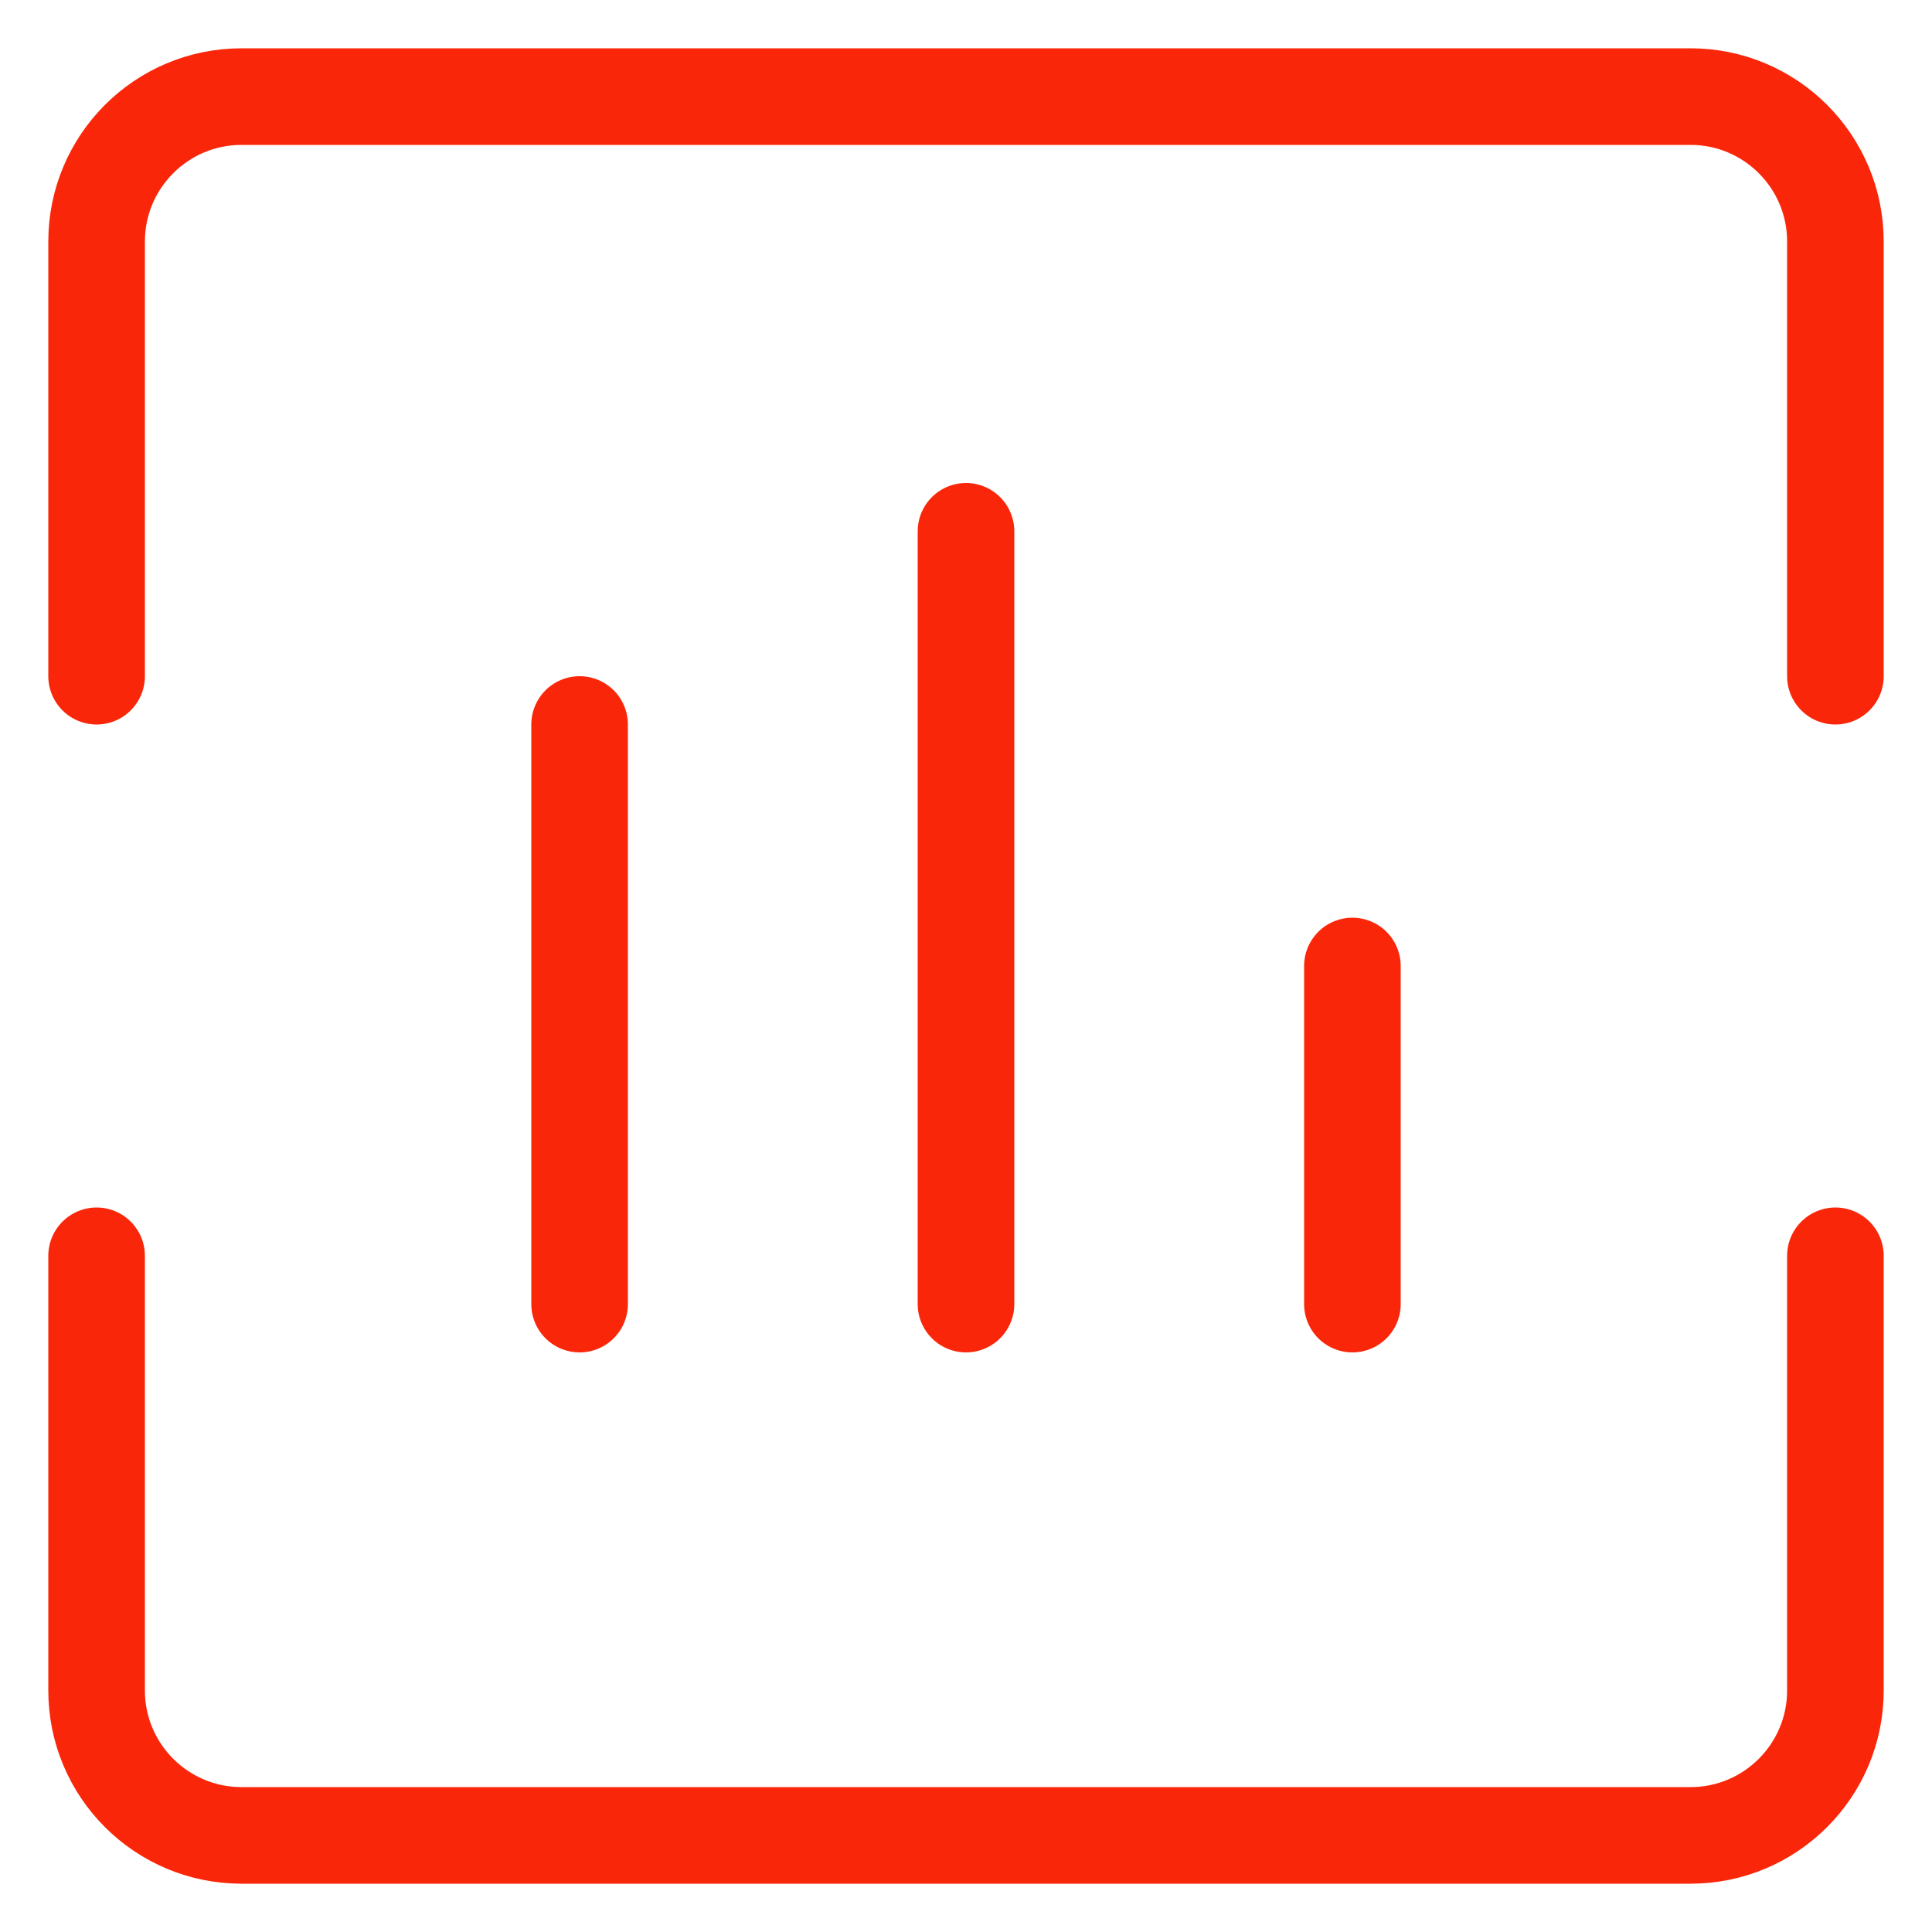 <svg width="20" height="20" viewBox="0 0 20 20" fill="none" xmlns="http://www.w3.org/2000/svg">
<path d="M1 7V2.5C1 1.672 1.672 1 2.5 1H17.5C18.328 1 19 1.672 19 2.5V7" stroke="#FA2609" stroke-linecap="round" stroke-linejoin="round"/>
<path d="M14 10V13.5" stroke="#FA2609" stroke-linecap="round" stroke-linejoin="round"/>
<path d="M10 5.5V13.5" stroke="#FA2609" stroke-linecap="round" stroke-linejoin="round"/>
<path d="M6 7.5V13.5" stroke="#FA2609" stroke-linecap="round" stroke-linejoin="round"/>
<path d="M1 13V17.5C1 18.328 1.672 19 2.5 19H17.5C18.328 19 19 18.328 19 17.5V13" stroke="#FA2609" stroke-linecap="round" stroke-linejoin="round"/>
</svg>
